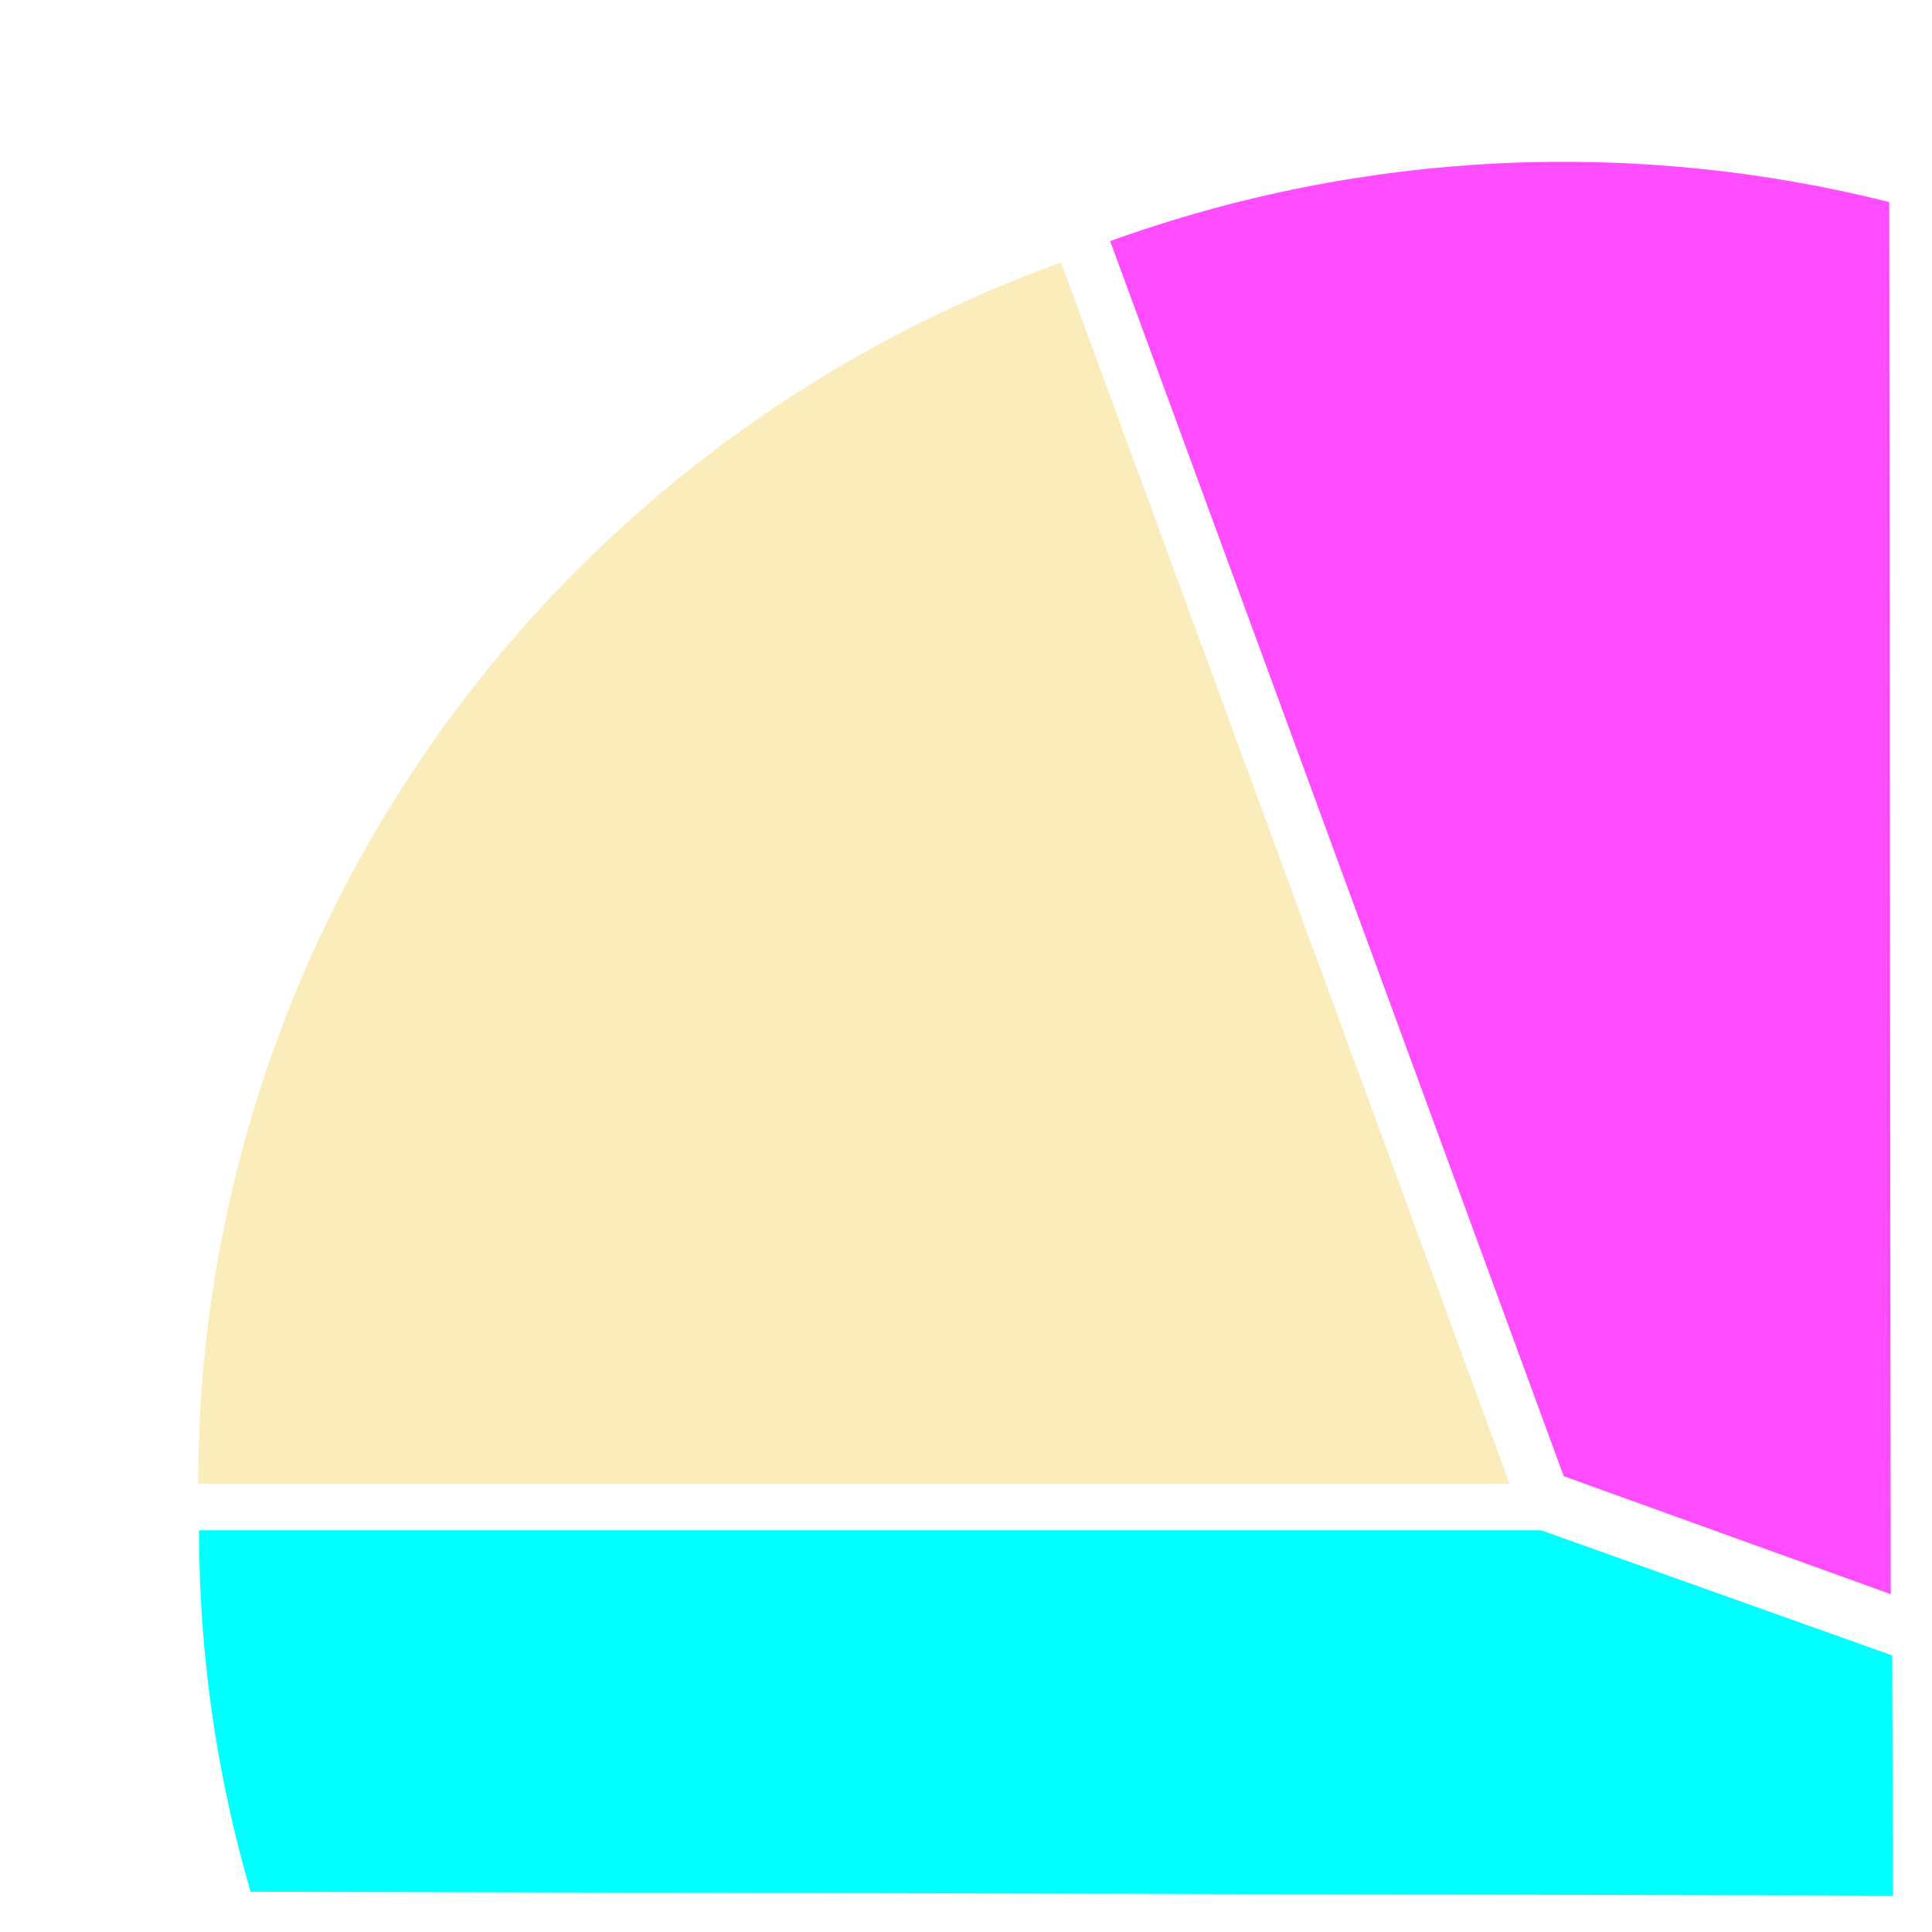 <?xml version="1.0" encoding="UTF-8" standalone="no"?>
<!-- Created with Inkscape (http://www.inkscape.org/) -->

<svg
   xmlns:dc="http://purl.org/dc/elements/1.1/"
   xmlns:cc="http://creativecommons.org/ns#"
   xmlns:rdf="http://www.w3.org/1999/02/22-rdf-syntax-ns#"
   xmlns:svg="http://www.w3.org/2000/svg"
   xmlns="http://www.w3.org/2000/svg"
   xmlns:sodipodi="http://sodipodi.sourceforge.net/DTD/sodipodi-0.dtd"
   xmlns:inkscape="http://www.inkscape.org/namespaces/inkscape"
   width="500"
   height="500"
   viewBox="0 0 132.292 132.292"
   version="1.1"
   id="svg1809"
   inkscape:version="0.92.4 (f8dce91, 2019-08-02)"
   sodipodi:docname="business.svg">
  <defs
     id="defs1803" />
  <sodipodi:namedview
     id="base"
     pagecolor="#ffffff"
     bordercolor="#666666"
     borderopacity="1.0"
     inkscape:pageopacity="0.0"
     inkscape:pageshadow="2"
     inkscape:zoom="1.4"
     inkscape:cx="139.48642"
     inkscape:cy="242.21629"
     inkscape:document-units="mm"
     inkscape:current-layer="layer1"
     showgrid="false"
     units="px"
     inkscape:window-width="1920"
     inkscape:window-height="960"
     inkscape:window-x="0"
     inkscape:window-y="27"
     inkscape:window-maximized="1" />
  <g
     inkscape:label="Layer 1"
     inkscape:groupmode="layer"
     id="layer1"
     transform="translate(0,-164.708)">
    <path
       style="fill:#f2d357;fill-opacity:0.4;stroke:#f50057;stroke-width:0;stroke-miterlimit:4;stroke-dasharray:none;stroke-opacity:1"
       id="path2354"
       sodipodi:type="arc"
       sodipodi:cx="103.36884"
       sodipodi:cy="266.31769"
       sodipodi:rx="89.800003"
       sodipodi:ry="89"
       sodipodi:start="3.1415927"
       sodipodi:end="4.3633231"
       d="m 13.569,266.318 a 89.8,89 0 0 1 59.087,-83.633 l 30.713,83.633 z" />
    <path
       style="fill:#ff00ff;fill-opacity:0.7;stroke:#f50057;stroke-width:0;stroke-miterlimit:4;stroke-dasharray:none;stroke-opacity:1"
       d="m 76.018,181.216 c 17.463,-6.3 36.033,-7.018 53.345,-2.674 l 0.102,95.324 -22.391,-8.078 z"
       id="path2354-5"
       inkscape:connector-curvature="0"
       sodipodi:nodetypes="ccccc" />
    <path
       style="fill:#00ffff;fill-opacity:1;stroke:#f50057;stroke-width:0;stroke-miterlimit:4;stroke-dasharray:none;stroke-opacity:1"
       d="M 129.618,294.51 17.158,294.244 c -2.304,-7.891 -3.531,-16.2 -3.531,-24.751 l 91.902,10e-6 24.037,8.568 z"
       id="path2354-5-3"
       inkscape:connector-curvature="0"
       sodipodi:nodetypes="cccccc" />
  </g>
</svg>
